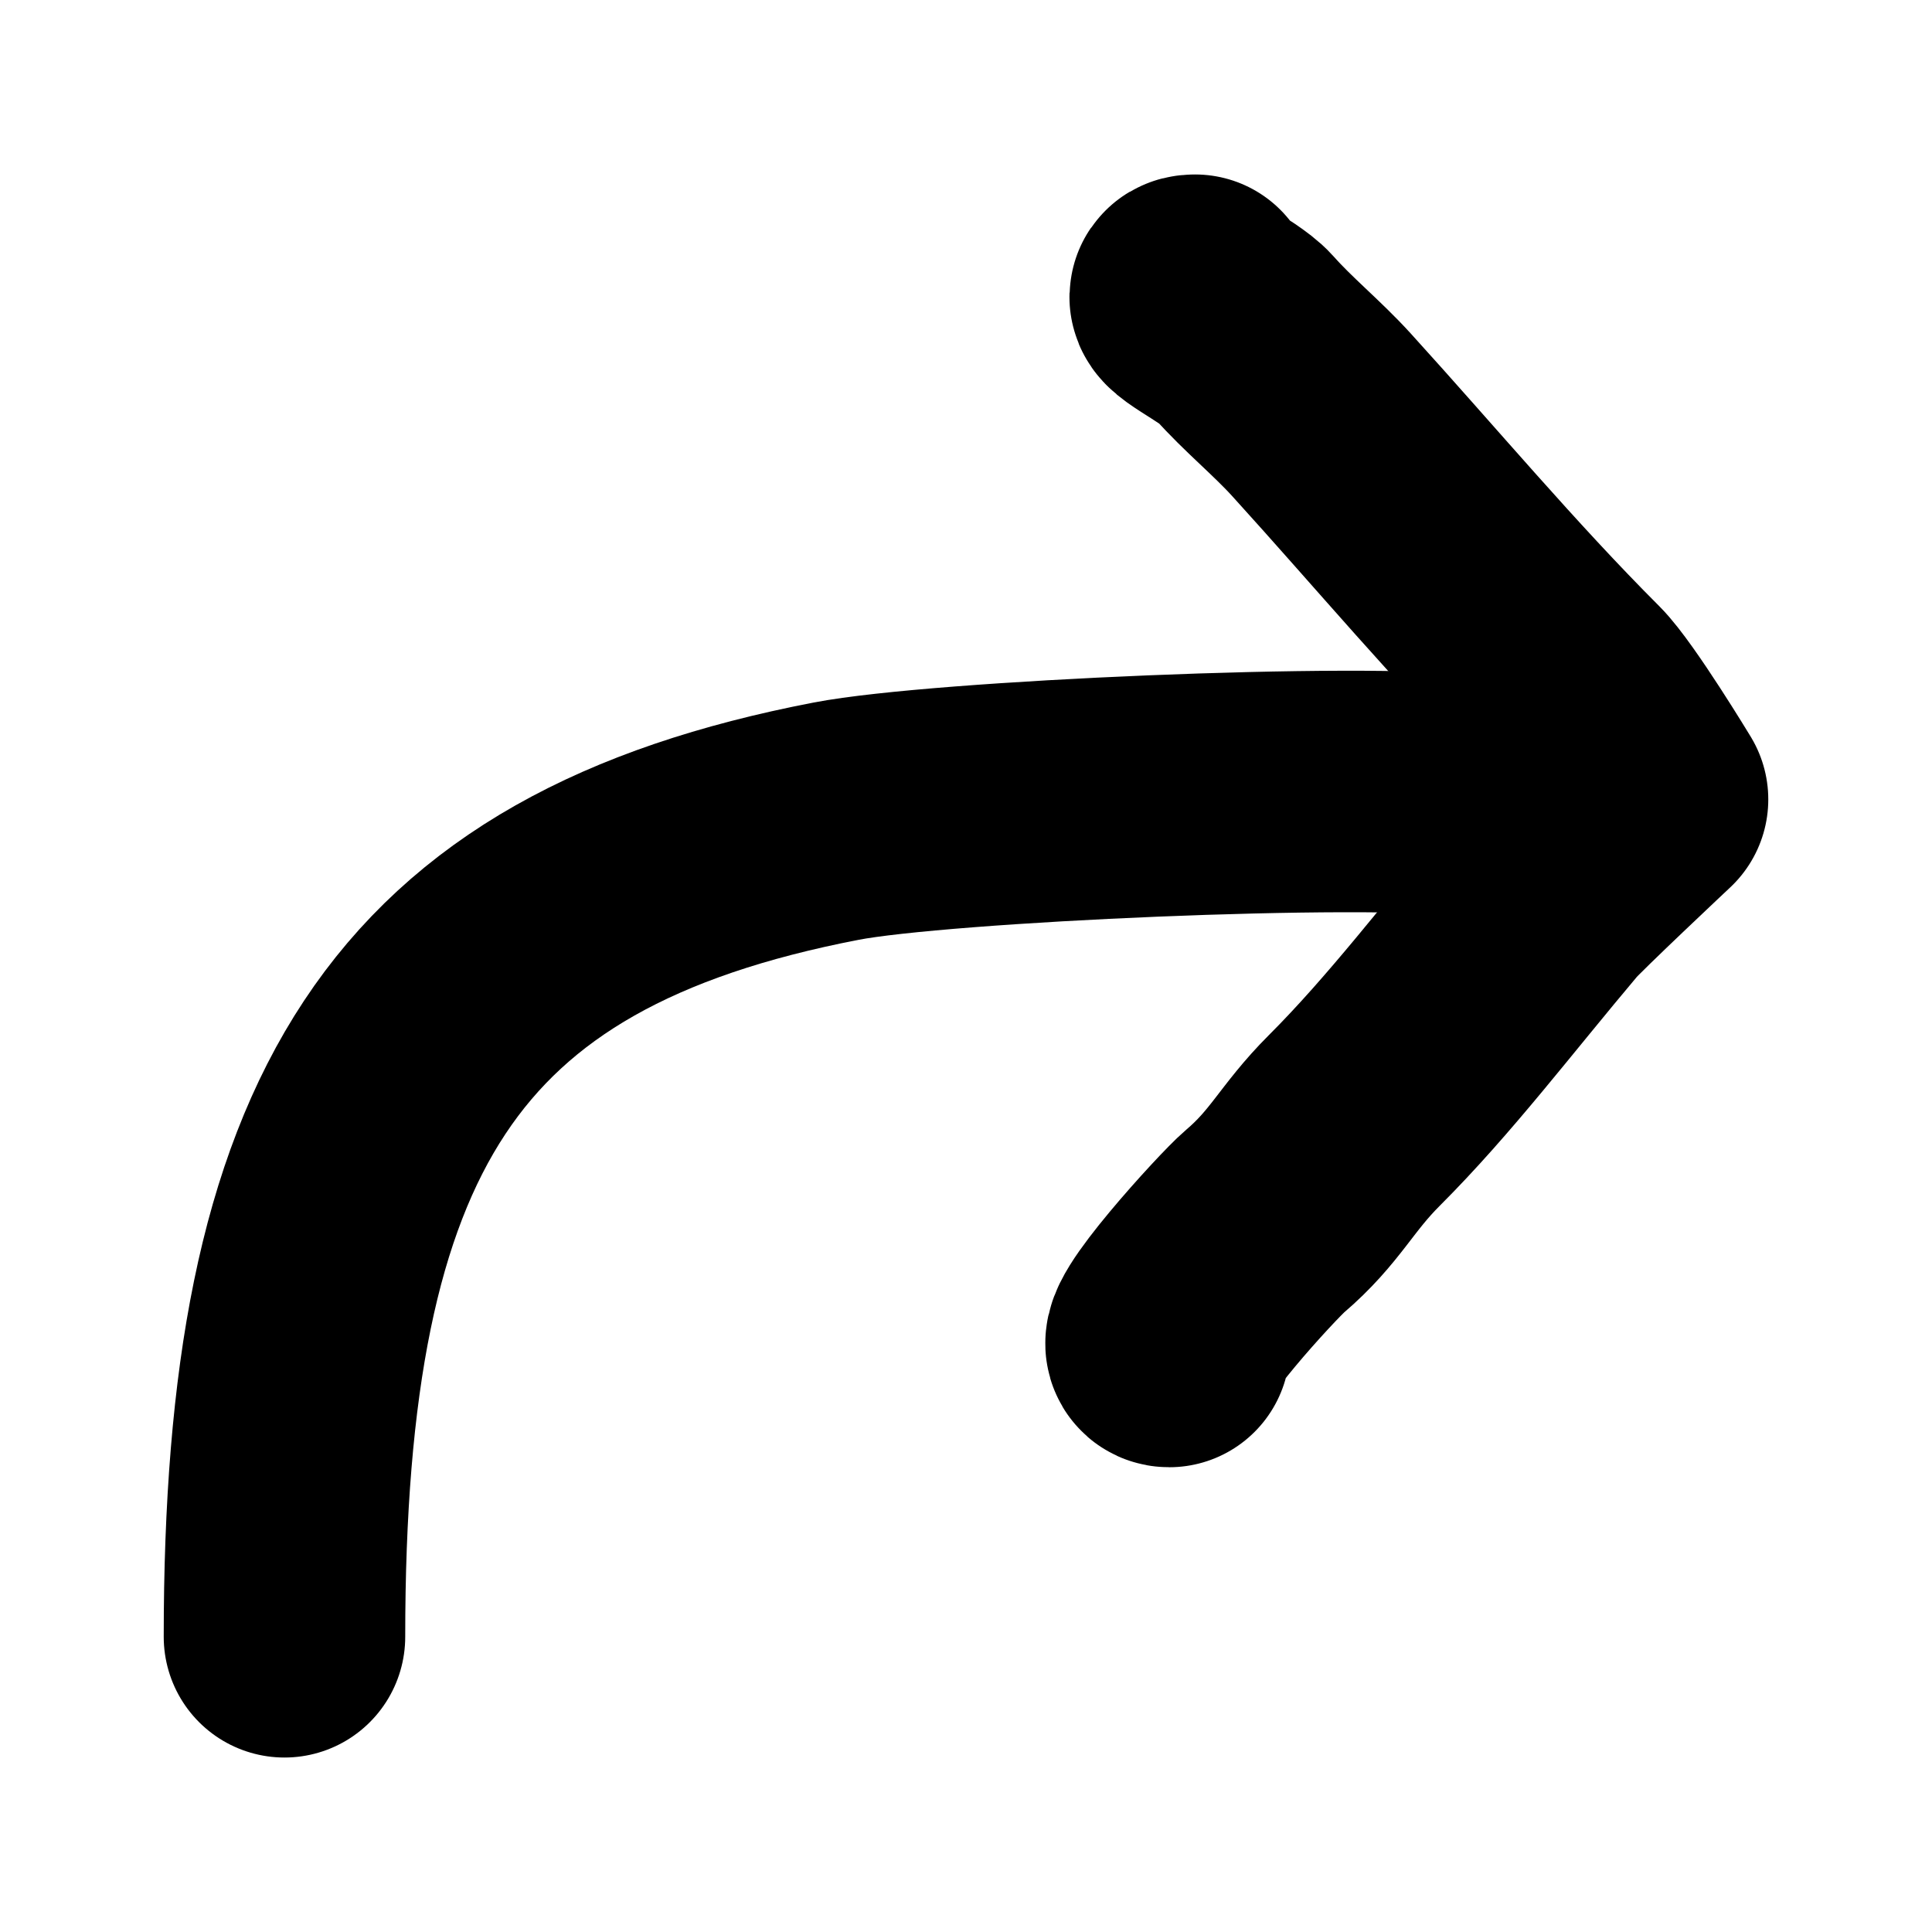 <?xml version="1.0" encoding="UTF-8" standalone="no"?><!DOCTYPE svg PUBLIC "-//W3C//DTD SVG 1.1//EN" "http://www.w3.org/Graphics/SVG/1.1/DTD/svg11.dtd"><svg width="100%" height="100%" viewBox="0 0 128 128" version="1.1" xmlns="http://www.w3.org/2000/svg" xmlns:xlink="http://www.w3.org/1999/xlink" xml:space="preserve" xmlns:serif="http://www.serif.com/" style="fill-rule:evenodd;clip-rule:evenodd;stroke-linecap:round;stroke-linejoin:round;stroke-miterlimit:1.5;"><rect id="redo" x="0" y="0" width="128" height="128" style="fill:none;"/><g><path d="M18.847,108.441c0,-33.851 9.062,-48.737 36.55,-54.036c6.912,-1.333 34.957,-2.561 42.224,-1.656" style="fill:none;stroke:#000;stroke-width:16px;"/><path d="M79.174,19.559c-1.419,0 2.288,1.711 3.229,2.773c1.604,1.812 3.514,3.352 5.142,5.143c5.553,6.109 10.878,12.492 16.709,18.323c1.425,1.425 4.899,7.164 4.899,7.164c0,0 -6.044,5.677 -6.742,6.504c-4.496,5.331 -8.323,10.409 -12.687,14.769c-2.529,2.526 -3.216,4.377 -5.939,6.696c-1.122,0.955 -7.794,8.277 -6.32,8.277" style="fill:none;stroke:#000;stroke-width:16px;"/></g></svg>